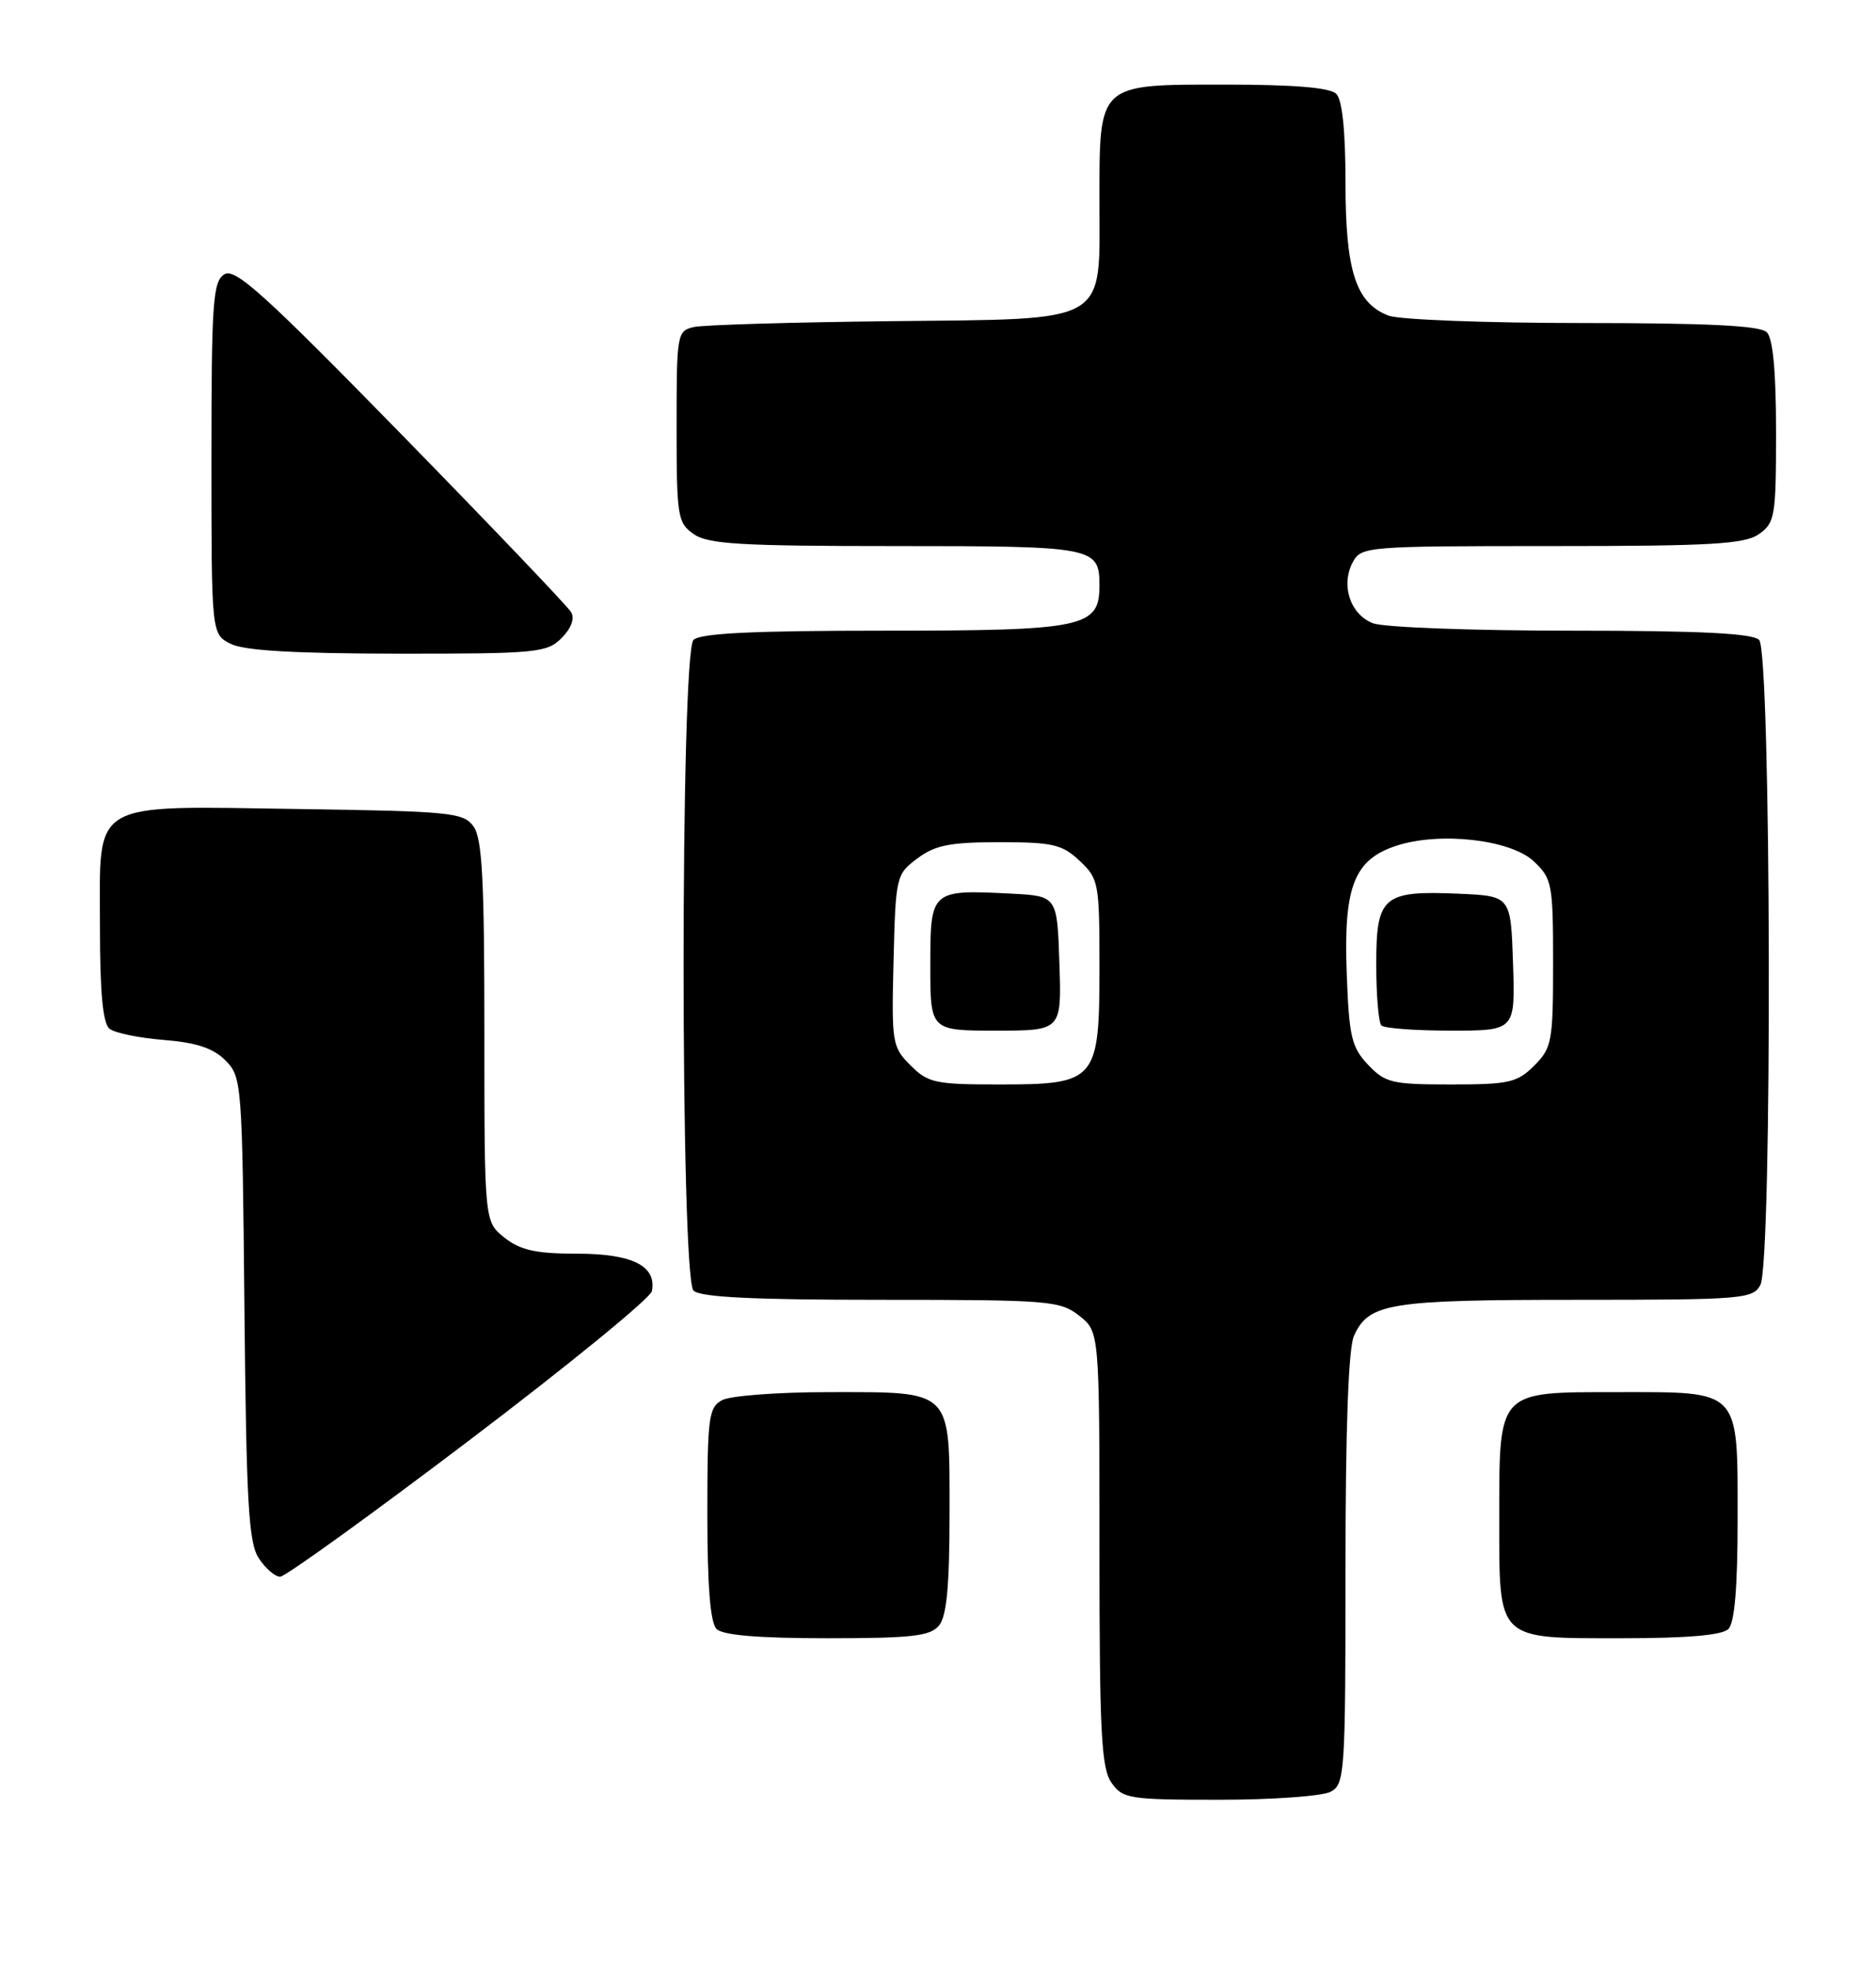 <?xml version="1.0" encoding="UTF-8" standalone="no"?>
<!DOCTYPE svg PUBLIC "-//W3C//DTD SVG 1.1//EN" "http://www.w3.org/Graphics/SVG/1.1/DTD/svg11.dtd" >
<svg xmlns="http://www.w3.org/2000/svg" xmlns:xlink="http://www.w3.org/1999/xlink" version="1.1" viewBox="0 0 244 256">
 <g >
 <path fill="currentColor"
d=" M 173.07 232.96 C 174.91 231.98 175.00 230.59 175.00 204.01 C 175.00 185.68 175.38 175.26 176.11 173.66 C 178.04 169.43 180.68 169.00 205.01 169.00 C 226.65 169.00 227.99 168.89 228.96 167.07 C 230.53 164.14 230.37 84.77 228.80 83.20 C 227.94 82.34 221.10 82.00 204.37 82.00 C 191.59 82.00 179.99 81.57 178.59 81.04 C 175.62 79.91 174.35 76.08 175.95 73.09 C 177.04 71.06 177.73 71.00 201.81 71.00 C 222.59 71.00 226.91 70.75 228.78 69.44 C 230.86 67.98 231.00 67.14 231.00 56.14 C 231.00 48.34 230.60 44.00 229.80 43.20 C 228.94 42.34 222.21 42.00 205.87 42.00 C 193.36 42.00 182.00 41.57 180.61 41.04 C 176.35 39.42 175.00 35.27 175.00 23.75 C 175.00 17.03 174.58 12.98 173.80 12.20 C 172.99 11.39 168.32 11.00 159.36 11.00 C 142.71 11.00 143.00 10.74 143.00 26.11 C 143.00 42.34 144.57 41.44 115.84 41.76 C 103.00 41.90 91.49 42.24 90.25 42.52 C 88.06 43.02 88.00 43.40 88.00 55.46 C 88.00 67.17 88.13 67.98 90.22 69.44 C 92.08 70.75 96.35 71.00 116.52 71.00 C 142.38 71.00 143.00 71.12 143.00 76.14 C 143.00 81.58 141.01 82.00 114.98 82.00 C 97.97 82.00 91.07 82.33 90.20 83.20 C 88.48 84.92 88.48 166.08 90.20 167.80 C 91.06 168.66 97.88 169.00 114.57 169.00 C 136.49 169.00 137.87 169.11 140.37 171.07 C 143.00 173.15 143.00 173.15 143.00 201.35 C 143.00 225.26 143.24 229.89 144.56 231.78 C 146.02 233.87 146.83 234.00 158.62 234.00 C 165.50 234.00 172.00 233.53 173.07 232.96 Z  M 122.13 211.35 C 123.13 210.13 123.50 206.25 123.50 196.77 C 123.50 180.47 124.03 181.00 107.74 181.00 C 101.21 181.00 95.00 181.47 93.93 182.04 C 92.17 182.98 92.00 184.25 92.00 196.84 C 92.00 206.21 92.38 210.98 93.20 211.80 C 94.01 212.61 98.66 213.00 107.58 213.00 C 118.62 213.00 120.98 212.73 122.13 211.35 Z  M 224.80 211.80 C 225.61 210.99 226.00 206.38 226.00 197.63 C 226.00 180.46 226.51 181.00 210.40 181.00 C 194.70 181.00 195.00 180.68 195.00 197.39 C 195.00 213.44 194.55 213.00 210.95 213.00 C 219.46 213.00 223.99 212.61 224.80 211.80 Z  M 61.06 187.25 C 73.94 177.49 84.61 168.77 84.79 167.87 C 85.42 164.59 82.24 163.00 75.06 163.00 C 69.70 163.00 67.71 162.56 65.63 160.93 C 63.00 158.85 63.00 158.85 63.00 134.12 C 63.00 114.35 62.72 108.99 61.58 107.44 C 60.27 105.64 58.60 105.48 38.99 105.19 C 11.39 104.79 13.00 103.85 13.00 120.40 C 13.00 129.08 13.37 133.05 14.25 133.76 C 14.94 134.31 18.11 134.96 21.31 135.21 C 25.53 135.55 27.72 136.27 29.31 137.86 C 31.45 140.01 31.51 140.71 31.79 170.13 C 32.04 195.45 32.33 200.58 33.66 202.60 C 34.52 203.92 35.77 205.00 36.44 205.00 C 37.10 205.00 48.18 197.01 61.06 187.25 Z  M 73.03 82.97 C 74.29 81.71 74.77 80.42 74.28 79.59 C 73.85 78.85 63.90 68.43 52.17 56.43 C 34.31 38.17 30.56 34.79 29.17 35.67 C 27.69 36.60 27.50 39.33 27.50 59.58 C 27.50 82.44 27.50 82.44 30.00 83.71 C 31.75 84.59 38.24 84.97 51.75 84.99 C 69.78 85.00 71.13 84.87 73.03 82.97 Z  M 118.42 138.51 C 116.03 136.12 115.95 135.60 116.22 124.87 C 116.49 113.93 116.56 113.67 119.32 111.61 C 121.63 109.88 123.58 109.50 129.99 109.50 C 136.92 109.50 138.14 109.78 140.42 111.92 C 142.90 114.25 143.00 114.79 143.00 125.67 C 143.00 140.56 142.63 141.00 129.95 141.00 C 121.65 141.00 120.70 140.80 118.42 138.51 Z  M 137.79 125.25 C 137.50 116.50 137.50 116.50 131.54 116.19 C 121.06 115.66 121.00 115.71 121.00 125.52 C 121.00 134.00 121.00 134.00 129.54 134.00 C 138.08 134.00 138.08 134.00 137.79 125.25 Z  M 177.92 138.42 C 175.78 136.15 175.46 134.75 175.16 126.55 C 174.74 115.29 176.10 111.78 181.59 109.97 C 187.24 108.11 196.46 109.14 199.49 111.99 C 201.87 114.23 202.00 114.90 202.00 125.22 C 202.00 135.43 201.85 136.24 199.55 138.55 C 197.33 140.76 196.27 141.00 188.72 141.00 C 181.02 141.00 180.16 140.79 177.92 138.42 Z  M 196.79 125.25 C 196.50 116.50 196.50 116.50 189.77 116.20 C 179.87 115.77 179.00 116.51 179.00 125.37 C 179.00 129.38 179.30 132.97 179.67 133.33 C 180.03 133.70 184.10 134.00 188.71 134.00 C 197.08 134.00 197.08 134.00 196.79 125.25 Z "/>
</g>
</svg>